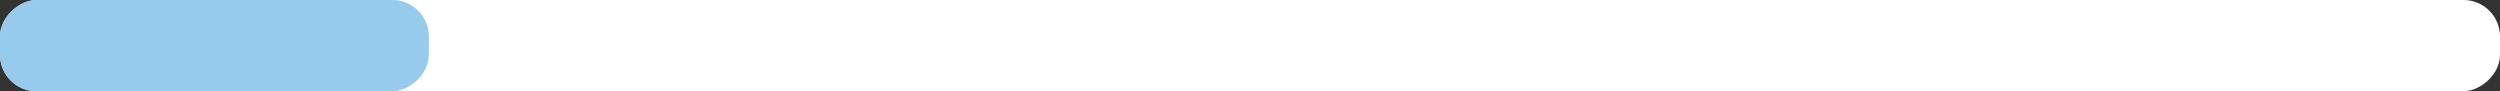 <svg width="274" height="10" viewBox="0 0 274 10" fill="none" xmlns="http://www.w3.org/2000/svg">
<rect x="0" y="0" width="274" height="10" fill="#333333" stroke="none"/>
<rect y="10" width="10" height="274" rx="4" transform="rotate(-90 0 10)" fill="white"/>
<rect y="10" width="10" height="47" rx="4" transform="rotate(-90 0 10)" fill="#96CBEE"/>
</svg>
